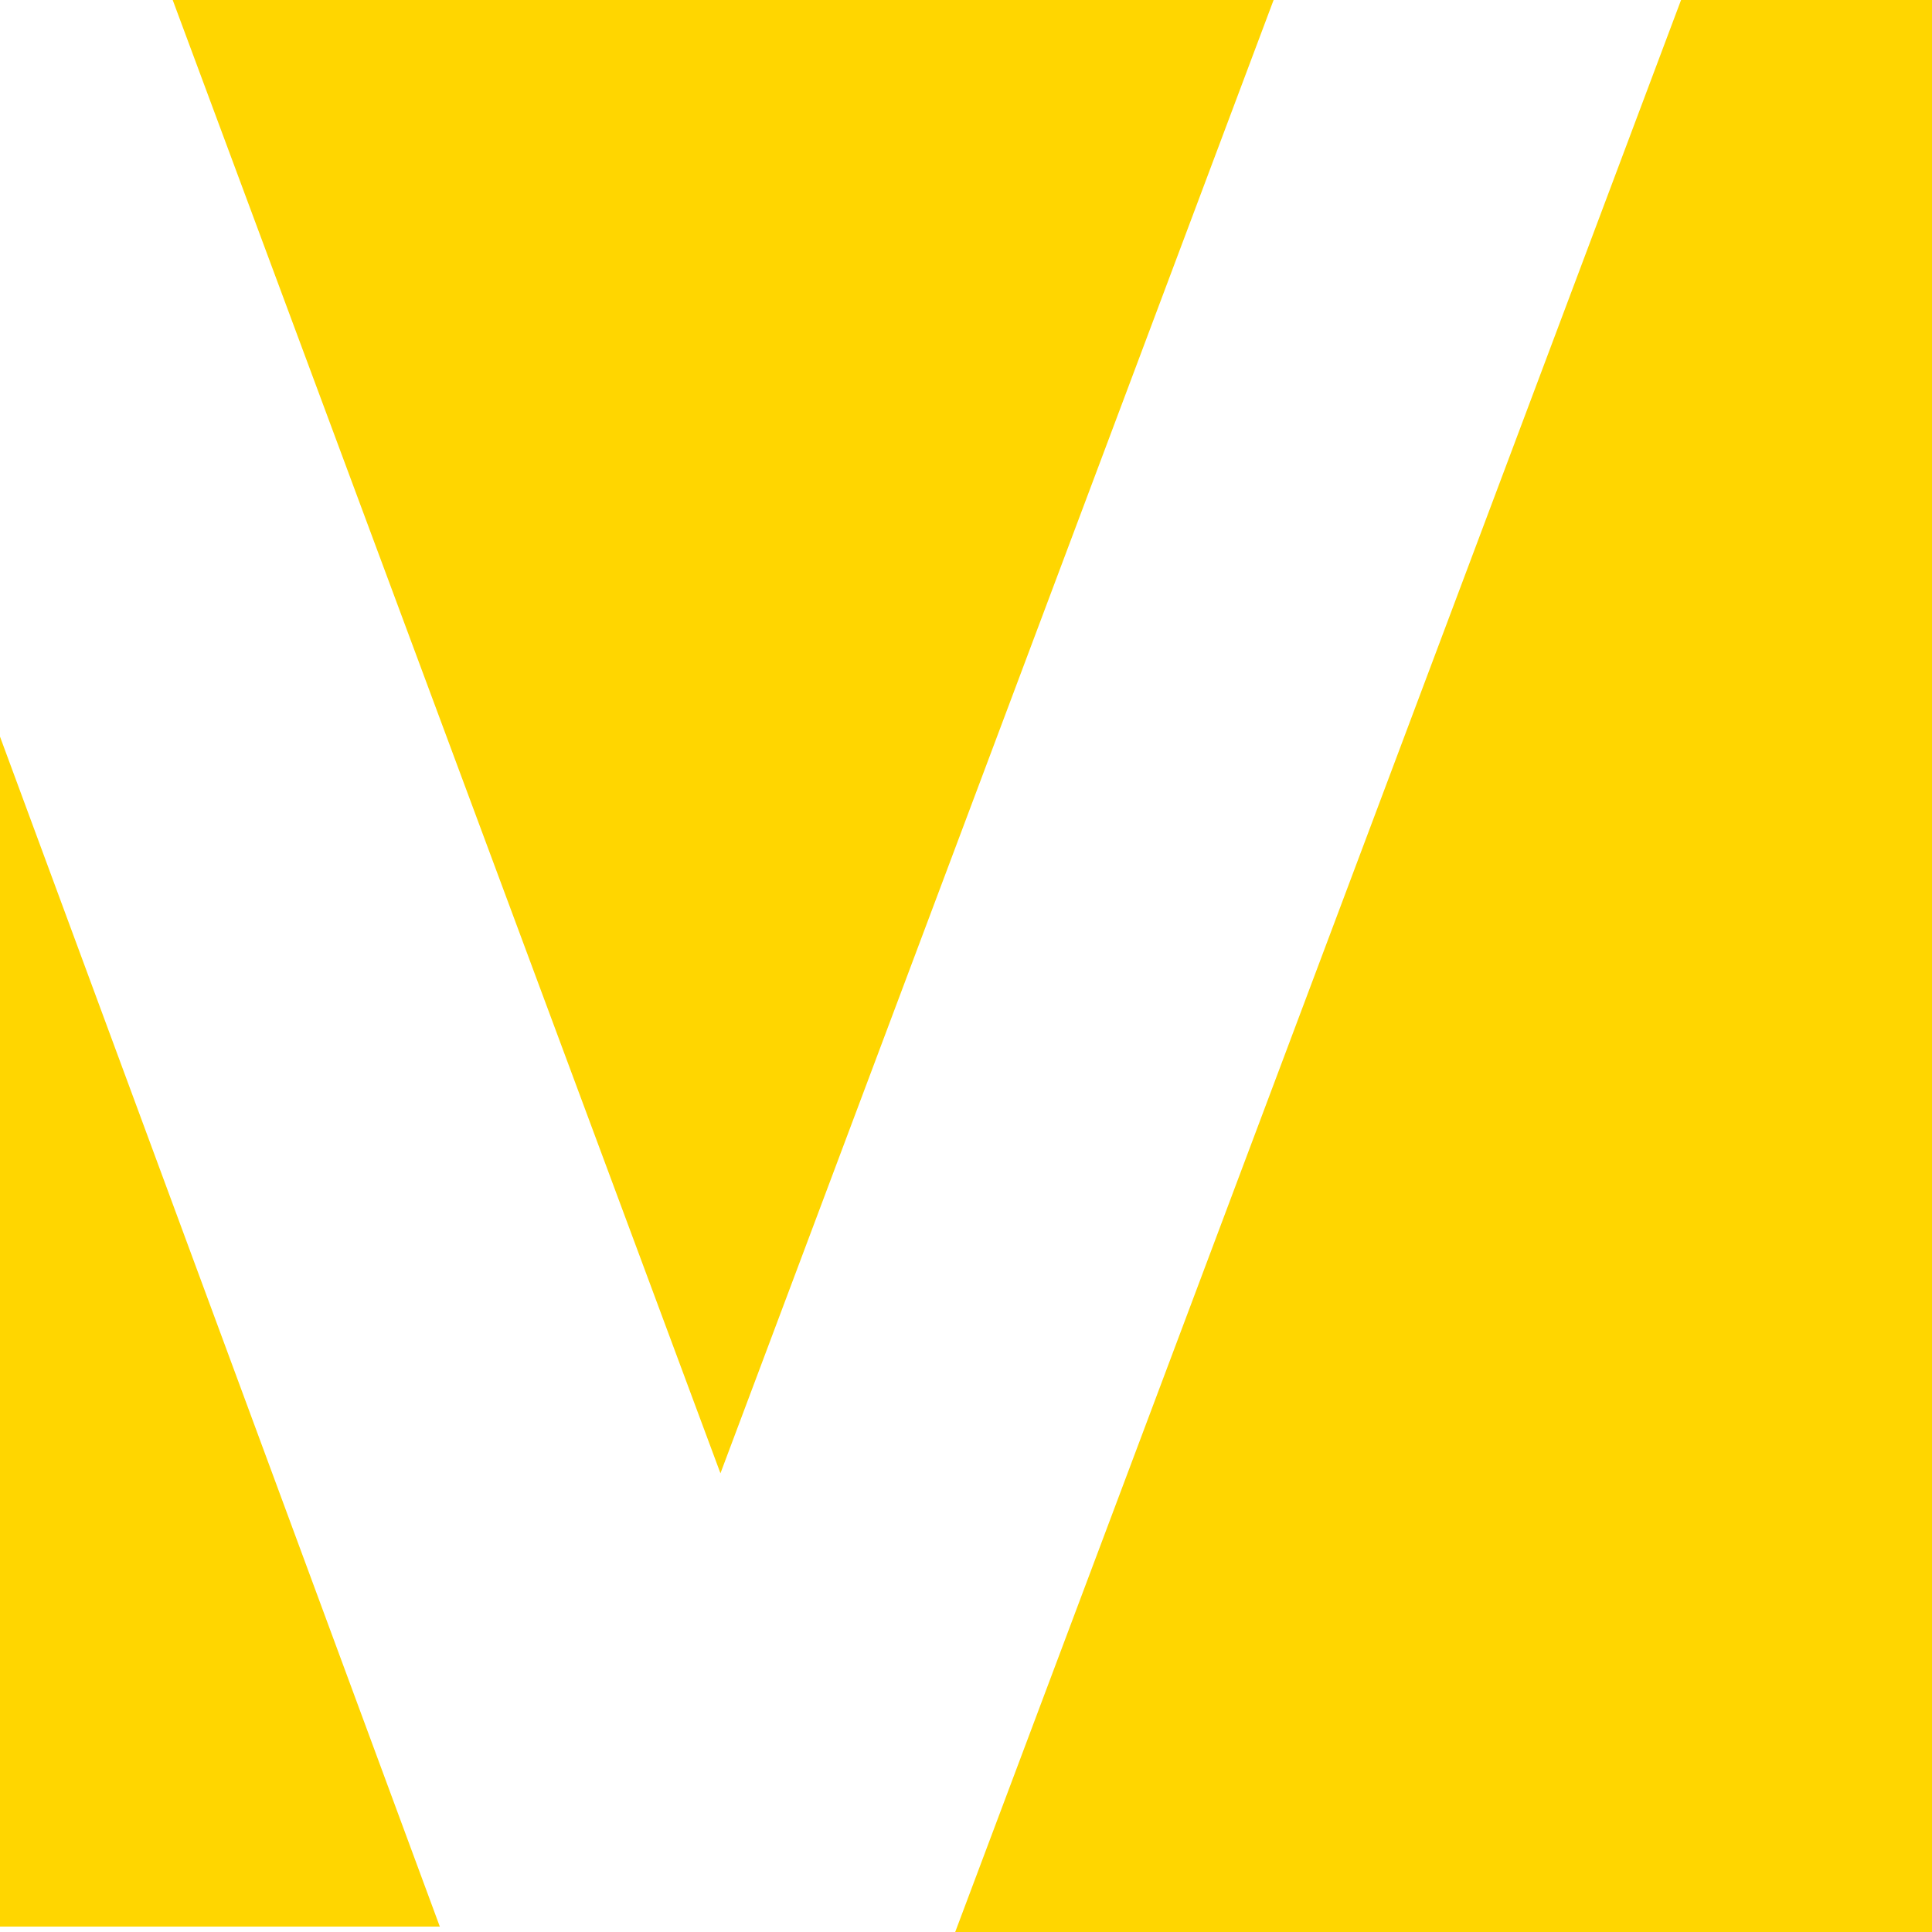 <svg width="358" height="358" viewBox="0 0 358 358" fill="none" xmlns="http://www.w3.org/2000/svg">
<path d="M0 357V136.5L81.5 357H0Z" fill="#FFD600"/>
<path d="M133.5 273L32 0H236L133.5 273Z" fill="#FFD600"/>
<path d="M358 0H311.5L177 358H358V0Z" fill="#FFD600"/>
</svg>
